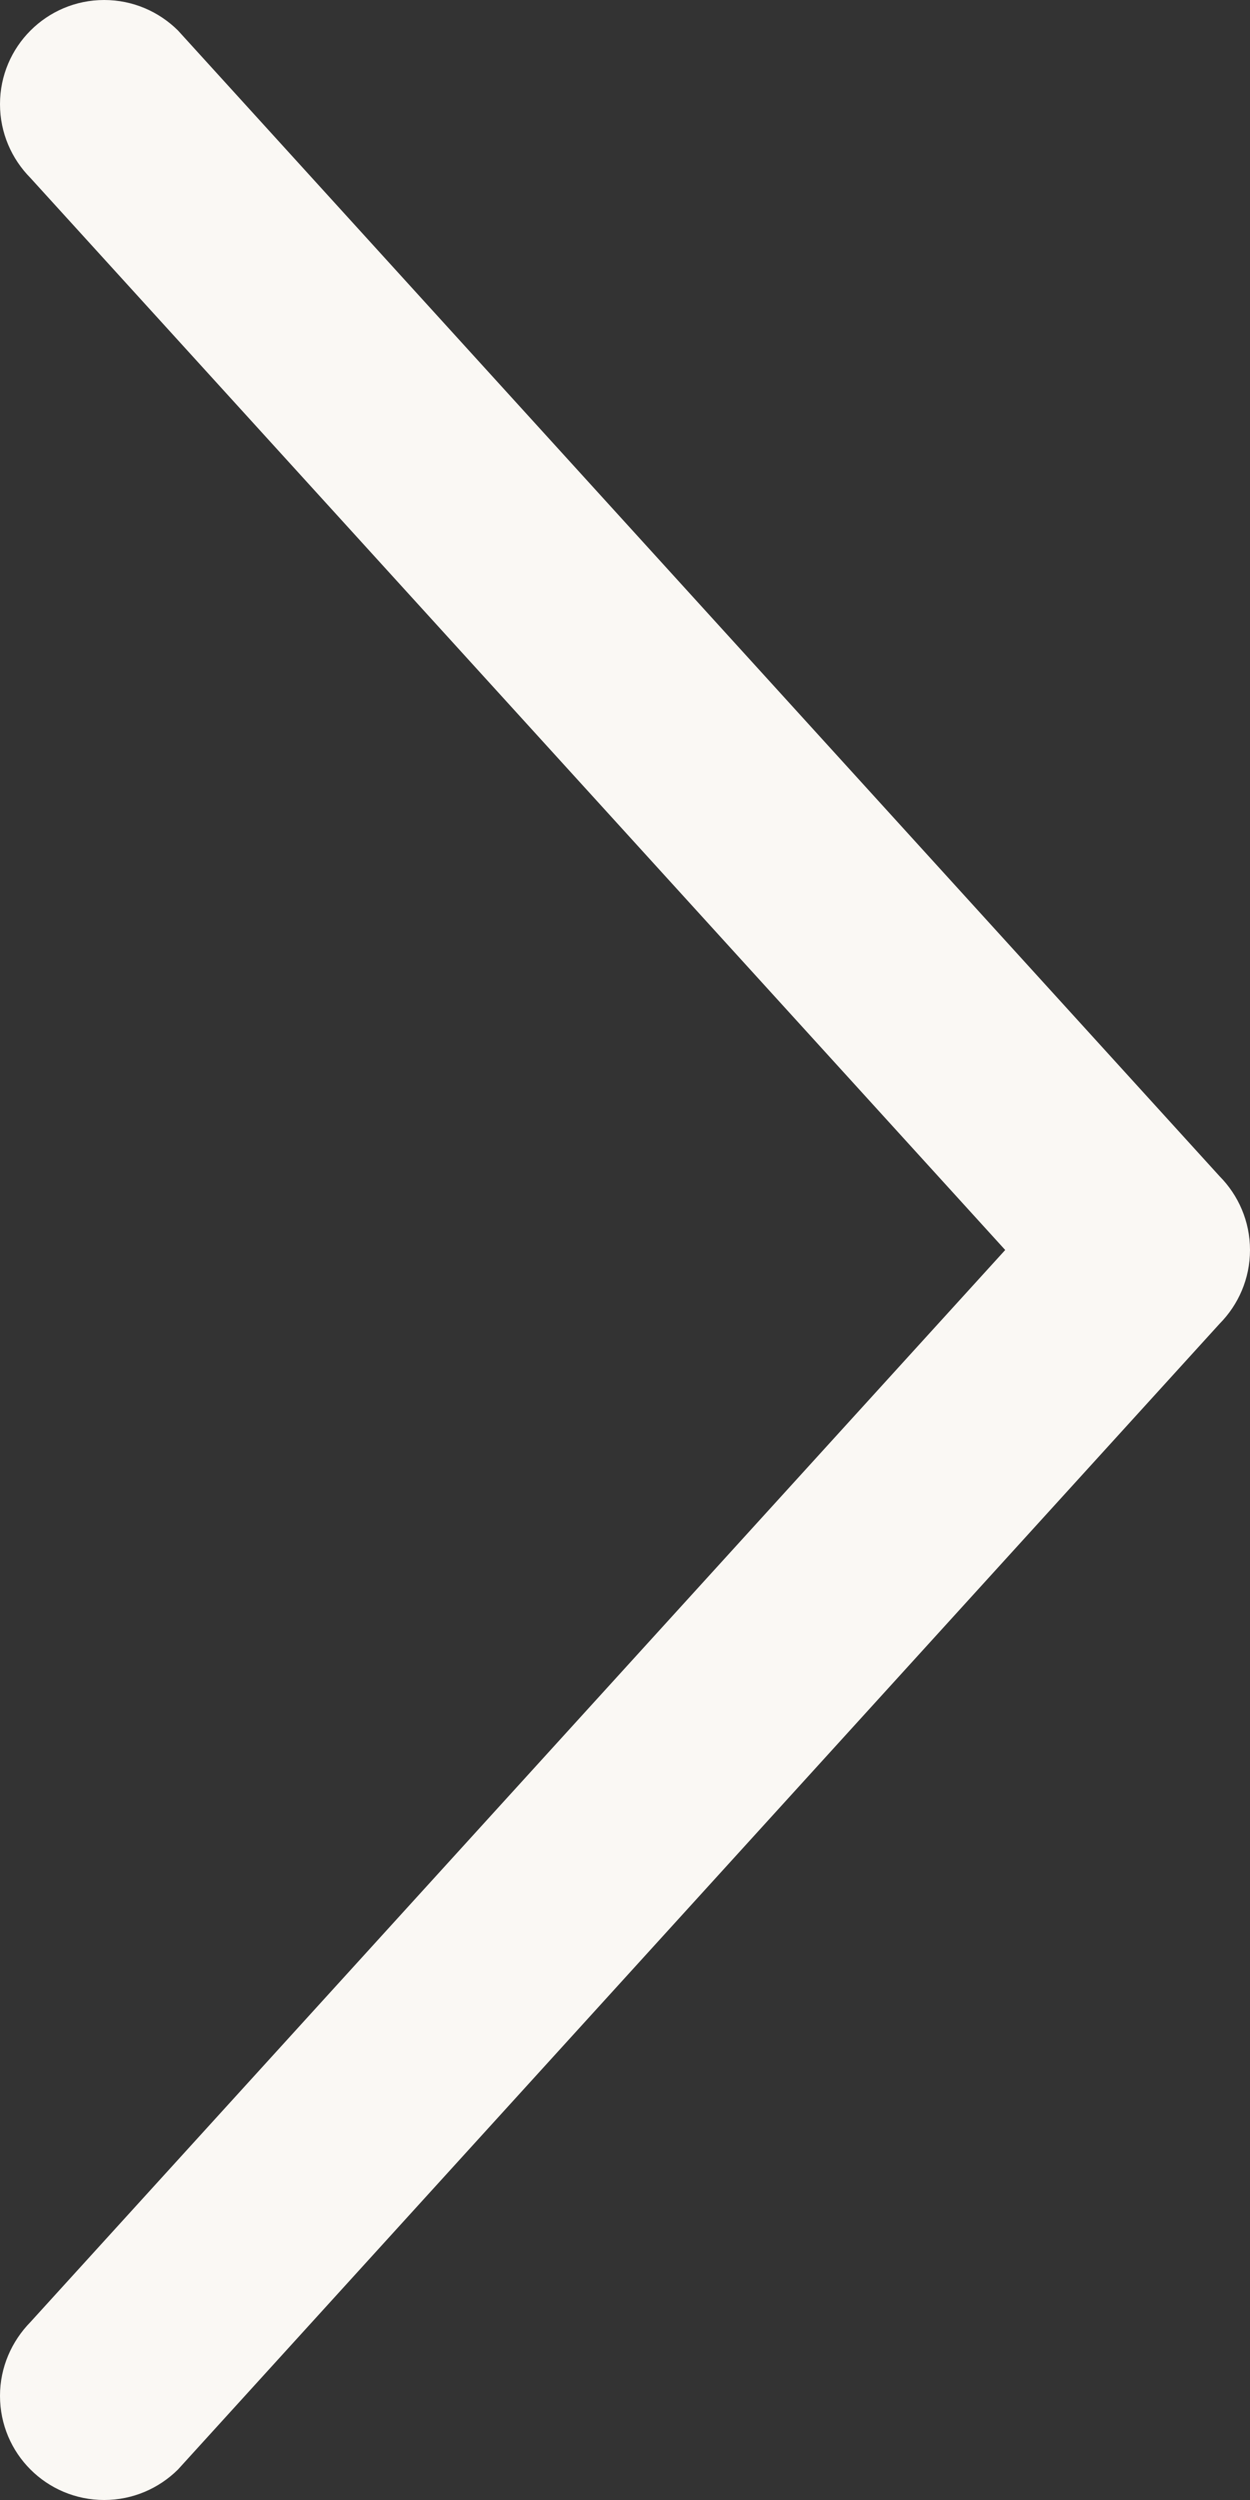 <?xml version="1.0" encoding="UTF-8" standalone="no"?>
<svg width="6px" height="12px" viewBox="0 0 6 12" version="1.1" xmlns="http://www.w3.org/2000/svg" xmlns:xlink="http://www.w3.org/1999/xlink">
    <rect x="0" y="0" width="6" height="12" fill="#333333" stroke="none"/>
    <!-- Generator: Sketch 3.6.1 (26313) - http://www.bohemiancoding.com/sketch -->
    <title>arrow-right</title>
    <desc>Created with Sketch.</desc>
    <defs></defs>
    <g id="Assets" stroke="none" stroke-width="1" fill="none" fill-rule="evenodd">
        <g id="arrow-right" fill="#FAF8F4">
            <path d="M0.5,0 C0.224,0 -1.13686838e-13,0.224 -1.13686838e-13,0.5 C-1.13686838e-13,0.638 0.056,0.763 0.146,0.854 L4.825,6 L0.146,11.146 C0.056,11.238 -1.13686838e-13,11.363 -1.13686838e-13,11.5 C-1.13686838e-13,11.777 0.224,12 0.5,12 C0.638,12 0.763,11.944 0.854,11.854 L5.854,6.354 C5.944,6.263 6,6.138 6,6 C6,5.862 5.944,5.737 5.854,5.646 L0.854,0.146 C0.763,0.056 0.638,0 0.5,0 Z"></path>
        </g>
    </g>
</svg>
